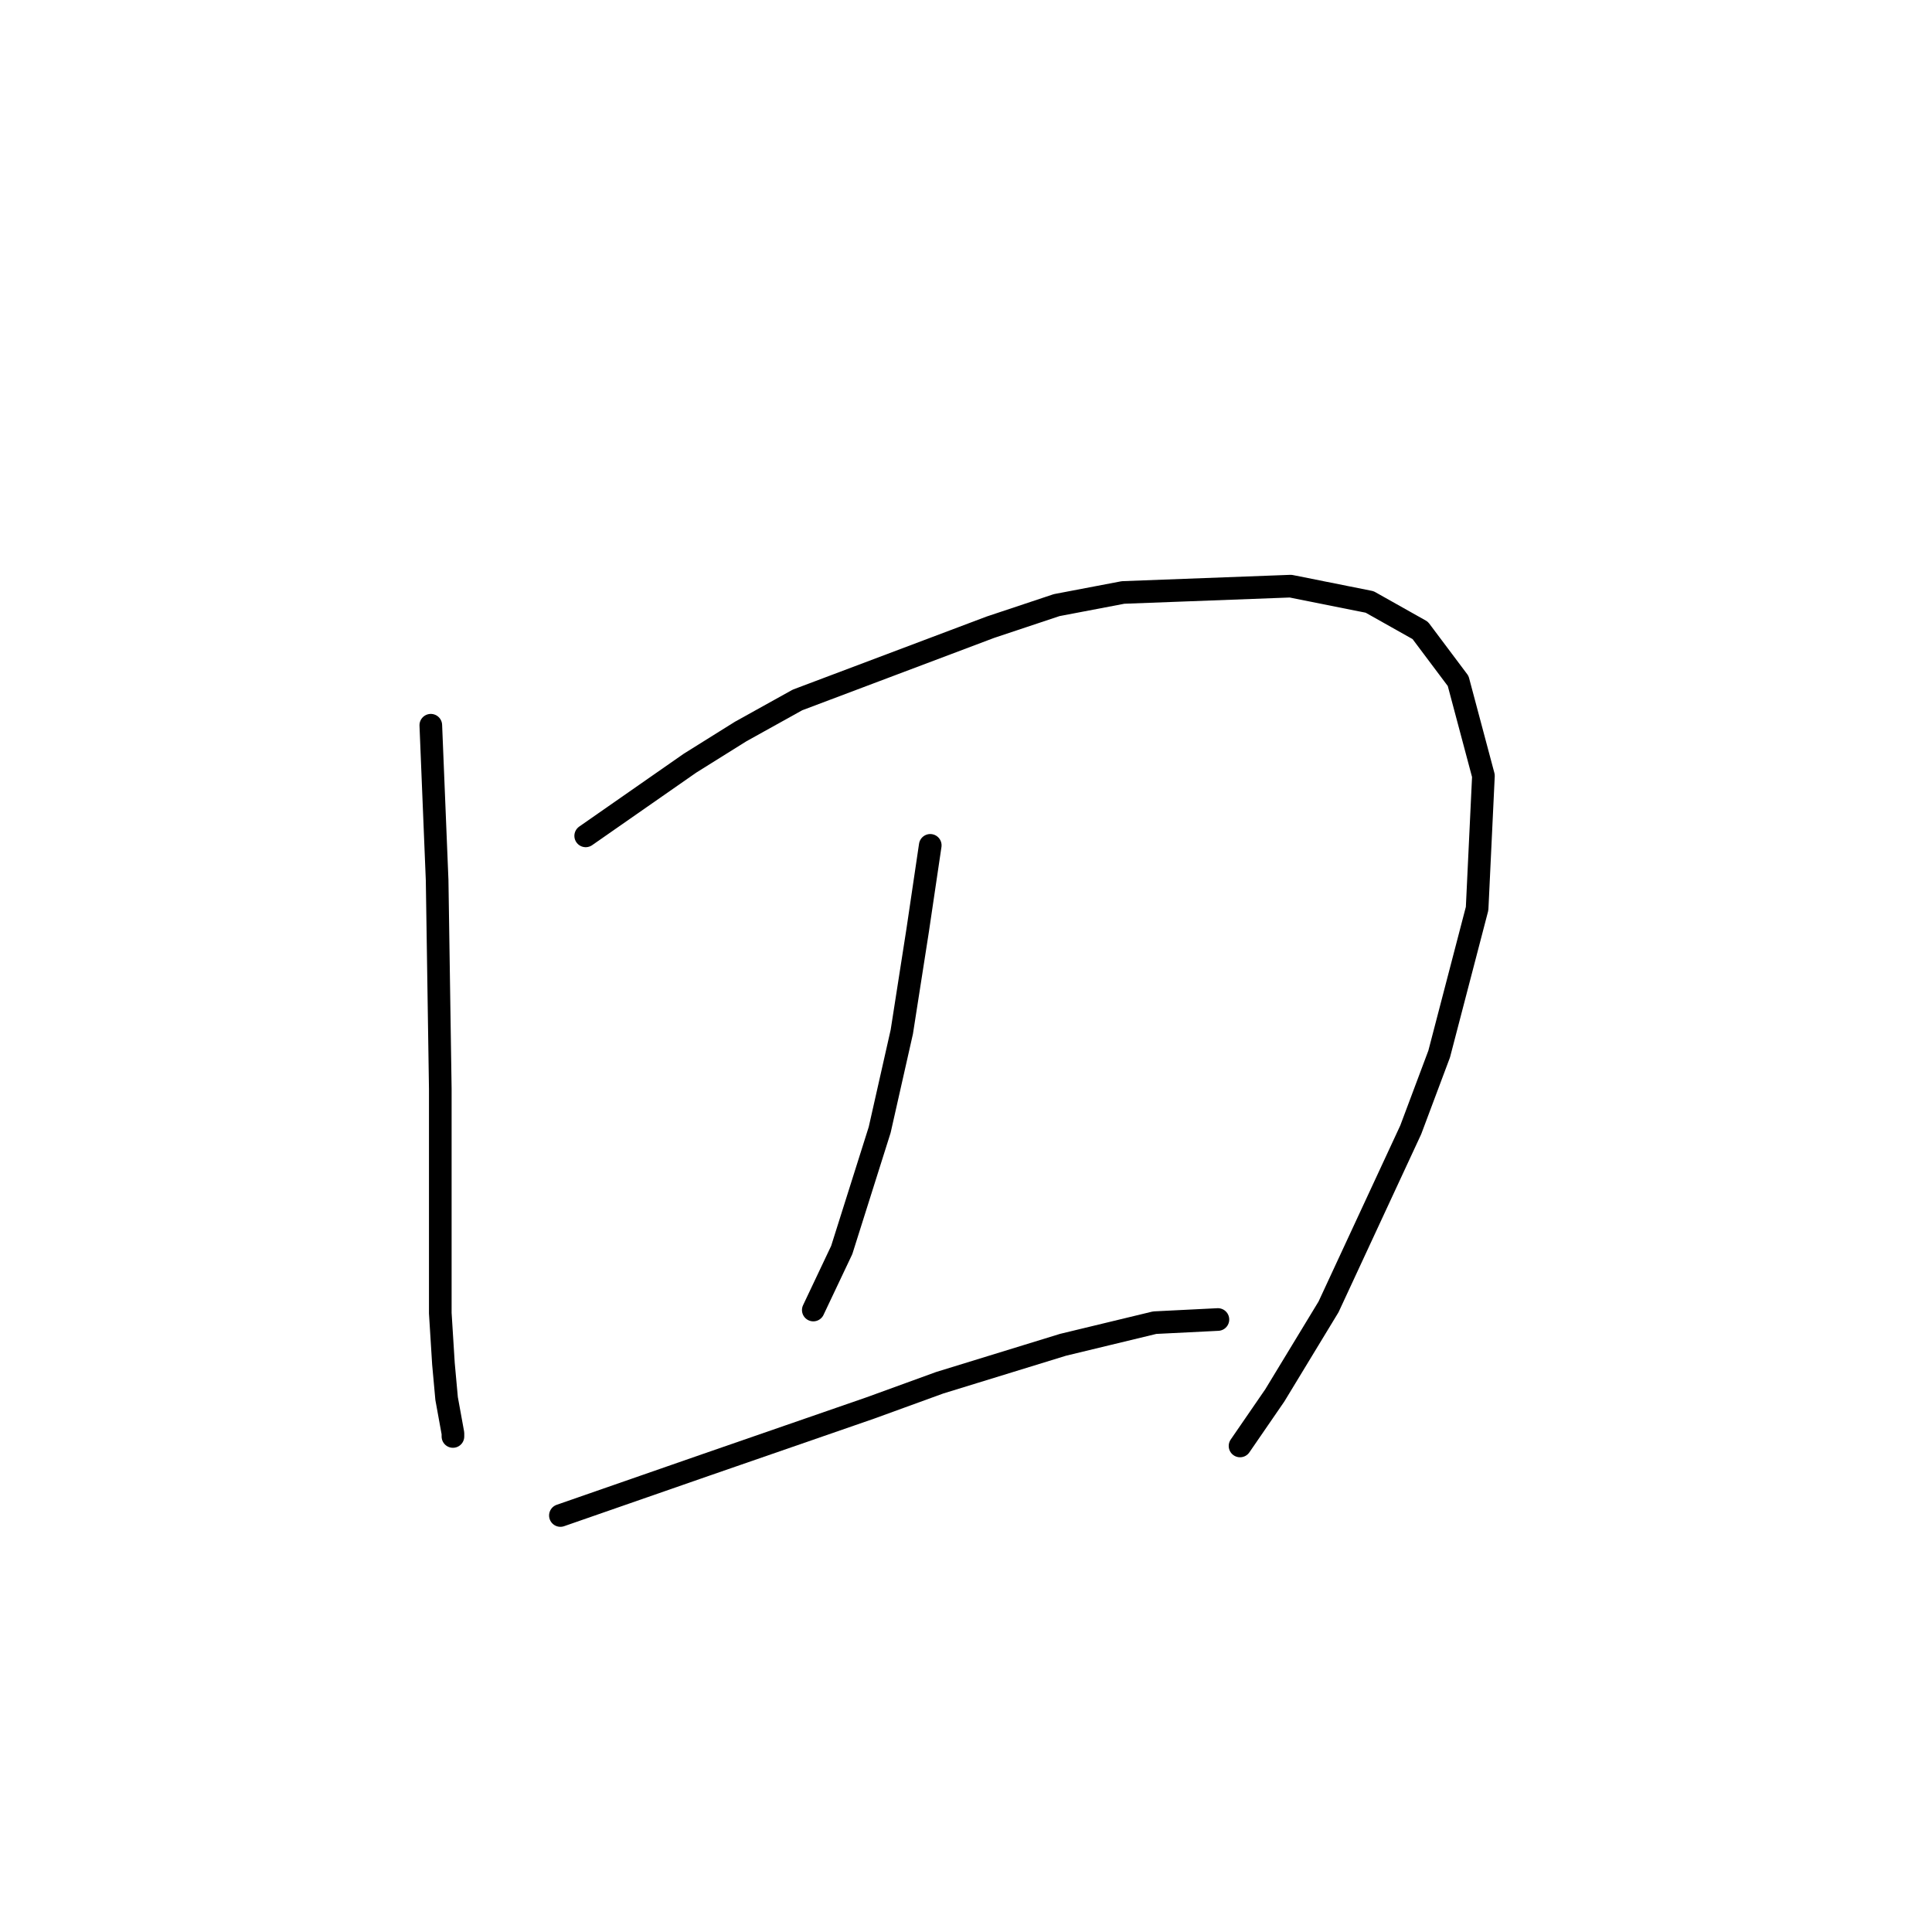 <?xml version="1.0" standalone="no"?>
    <svg width="256" height="256" xmlns="http://www.w3.org/2000/svg" version="1.1">
    <polyline stroke="black" stroke-width="3" stroke-linecap="round" fill="transparent" stroke-linejoin="round" points="57.084 96.097 57.922 116.621 58.341 144.266 58.341 157.25 58.341 174.005 58.759 180.706 59.178 185.314 60.016 189.921 60.016 190.34 60.016 190.34 " />
        <polyline stroke="black" stroke-width="3" stroke-linecap="round" fill="transparent" stroke-linejoin="round" points="77.608 110.757 91.43 101.124 98.132 96.935 105.671 92.747 131.222 83.113 140.018 80.181 148.813 78.505 171.013 77.668 181.484 79.762 188.186 83.532 193.212 90.233 196.563 102.799 195.725 120.391 190.699 139.658 186.929 149.711 176.039 173.167 168.919 184.895 164.311 191.597 164.311 191.597 " />
        <polyline stroke="black" stroke-width="3" stroke-linecap="round" fill="transparent" stroke-linejoin="round" points="123.263 112.014 121.588 123.323 119.494 136.726 116.562 149.711 111.535 165.628 107.766 173.586 107.766 173.586 " />
        <polyline stroke="black" stroke-width="3" stroke-linecap="round" fill="transparent" stroke-linejoin="round" points="74.257 200.811 93.525 194.11 104.415 190.34 115.305 186.57 124.52 183.219 140.855 178.193 153.002 175.261 161.379 174.842 161.379 174.842 " />
        </svg>